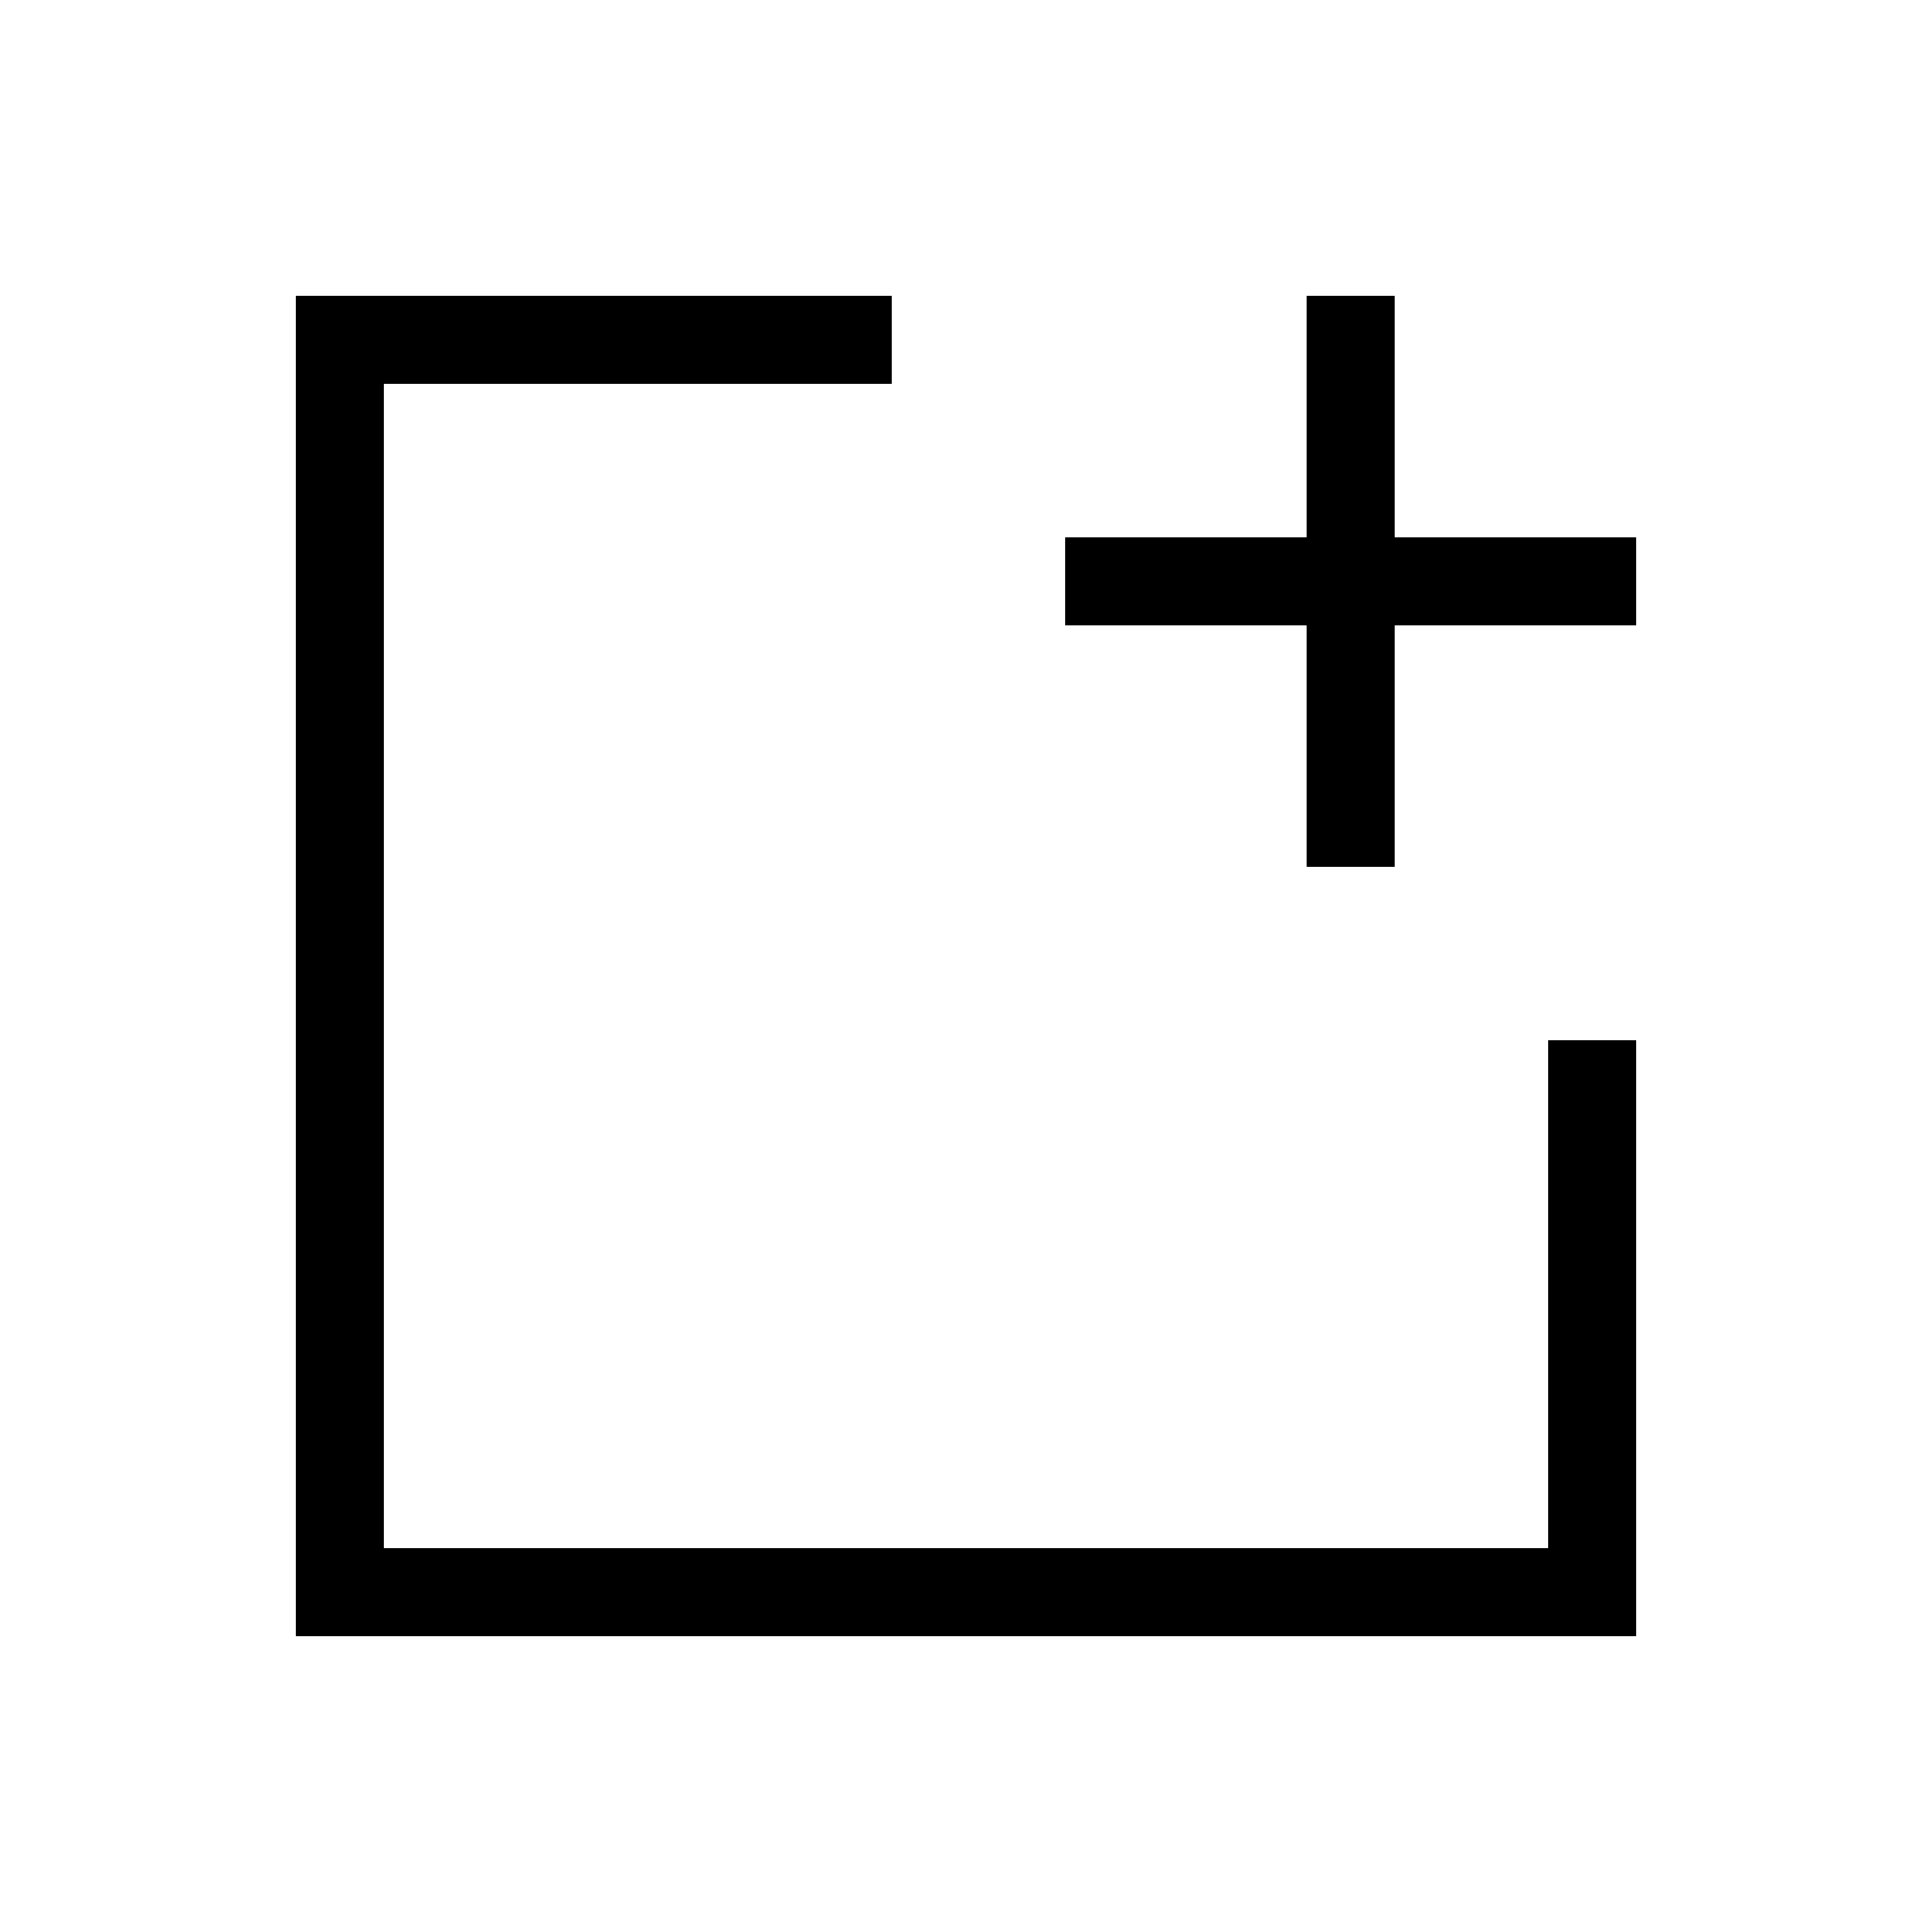 <svg xmlns="http://www.w3.org/2000/svg" height="48" viewBox="0 96 960 960" width="48"><path d="M147 909V243h296.077v43.769H190.769v578.462h578.462V612.923H813V909H147Zm502.231-382.231v-120h-120V363h120V243H693v120h120v43.769H693v120h-43.769Z"/></svg>